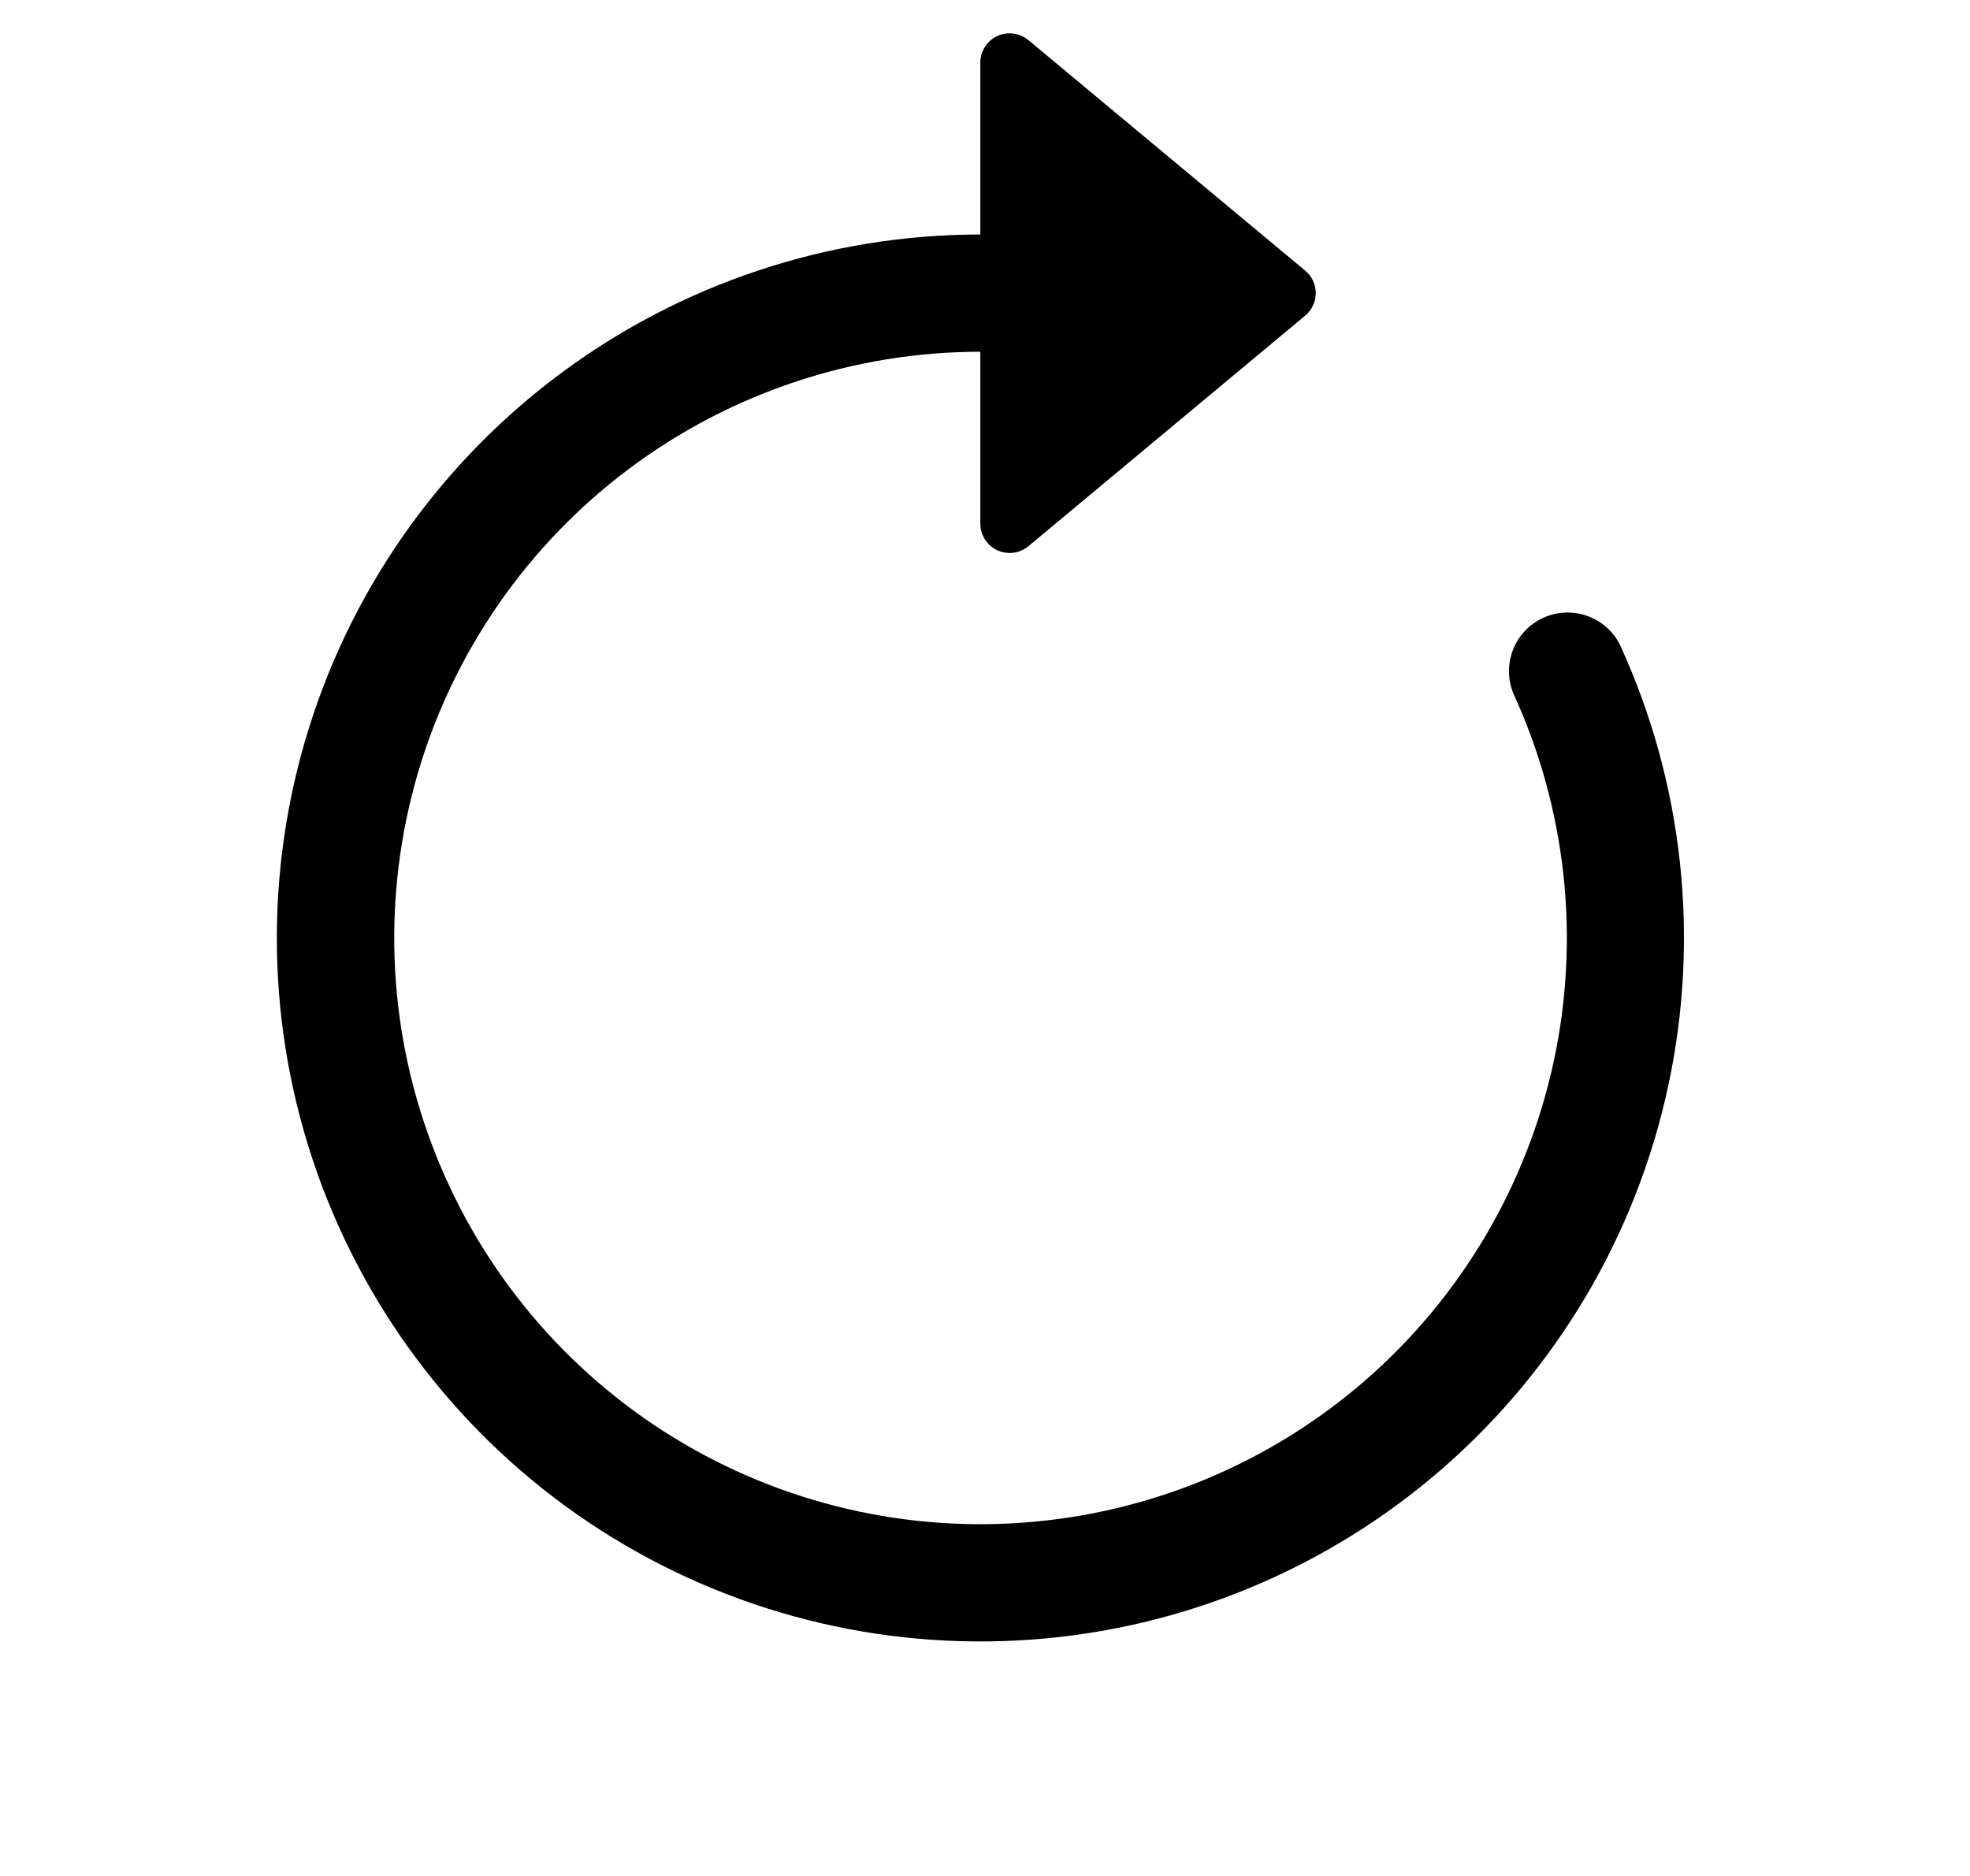 <svg width="21" height="20" viewBox="0 0 21 20" fill="none" xmlns="http://www.w3.org/2000/svg">
<path fill-rule="evenodd" clip-rule="evenodd" d="M10.45 3.75C9.099 3.751 7.785 4.189 6.704 4.999C5.623 5.809 4.834 6.947 4.454 8.244C4.075 9.54 4.125 10.925 4.599 12.19C5.072 13.455 5.942 14.533 7.079 15.262C8.217 15.991 9.559 16.332 10.907 16.233C12.254 16.135 13.533 15.603 14.553 14.717C15.572 13.831 16.277 12.638 16.562 11.318C16.847 9.997 16.696 8.62 16.132 7.393C16.071 7.243 16.07 7.076 16.129 6.926C16.188 6.776 16.303 6.654 16.45 6.587C16.596 6.52 16.763 6.512 16.916 6.565C17.068 6.618 17.194 6.727 17.267 6.871C17.944 8.344 18.124 9.997 17.782 11.582C17.441 13.166 16.595 14.597 15.371 15.661C14.148 16.724 12.612 17.363 10.996 17.48C9.379 17.598 7.768 17.189 6.403 16.314C5.038 15.439 3.994 14.145 3.426 12.627C2.858 11.108 2.798 9.447 3.254 7.891C3.709 6.336 4.657 4.97 5.954 3.998C7.252 3.026 8.829 2.5 10.45 2.5V3.75Z" fill="black"/>
<path d="M10.45 5.583V0.668C10.45 0.608 10.467 0.55 10.499 0.5C10.531 0.45 10.576 0.41 10.63 0.385C10.684 0.36 10.744 0.35 10.803 0.358C10.862 0.366 10.917 0.39 10.963 0.428L13.913 2.885C14.063 3.01 14.063 3.24 13.913 3.365L10.963 5.823C10.917 5.861 10.862 5.885 10.803 5.893C10.744 5.9 10.684 5.891 10.63 5.866C10.576 5.841 10.531 5.801 10.499 5.75C10.467 5.7 10.45 5.642 10.45 5.583Z" fill="black"/>
</svg>
